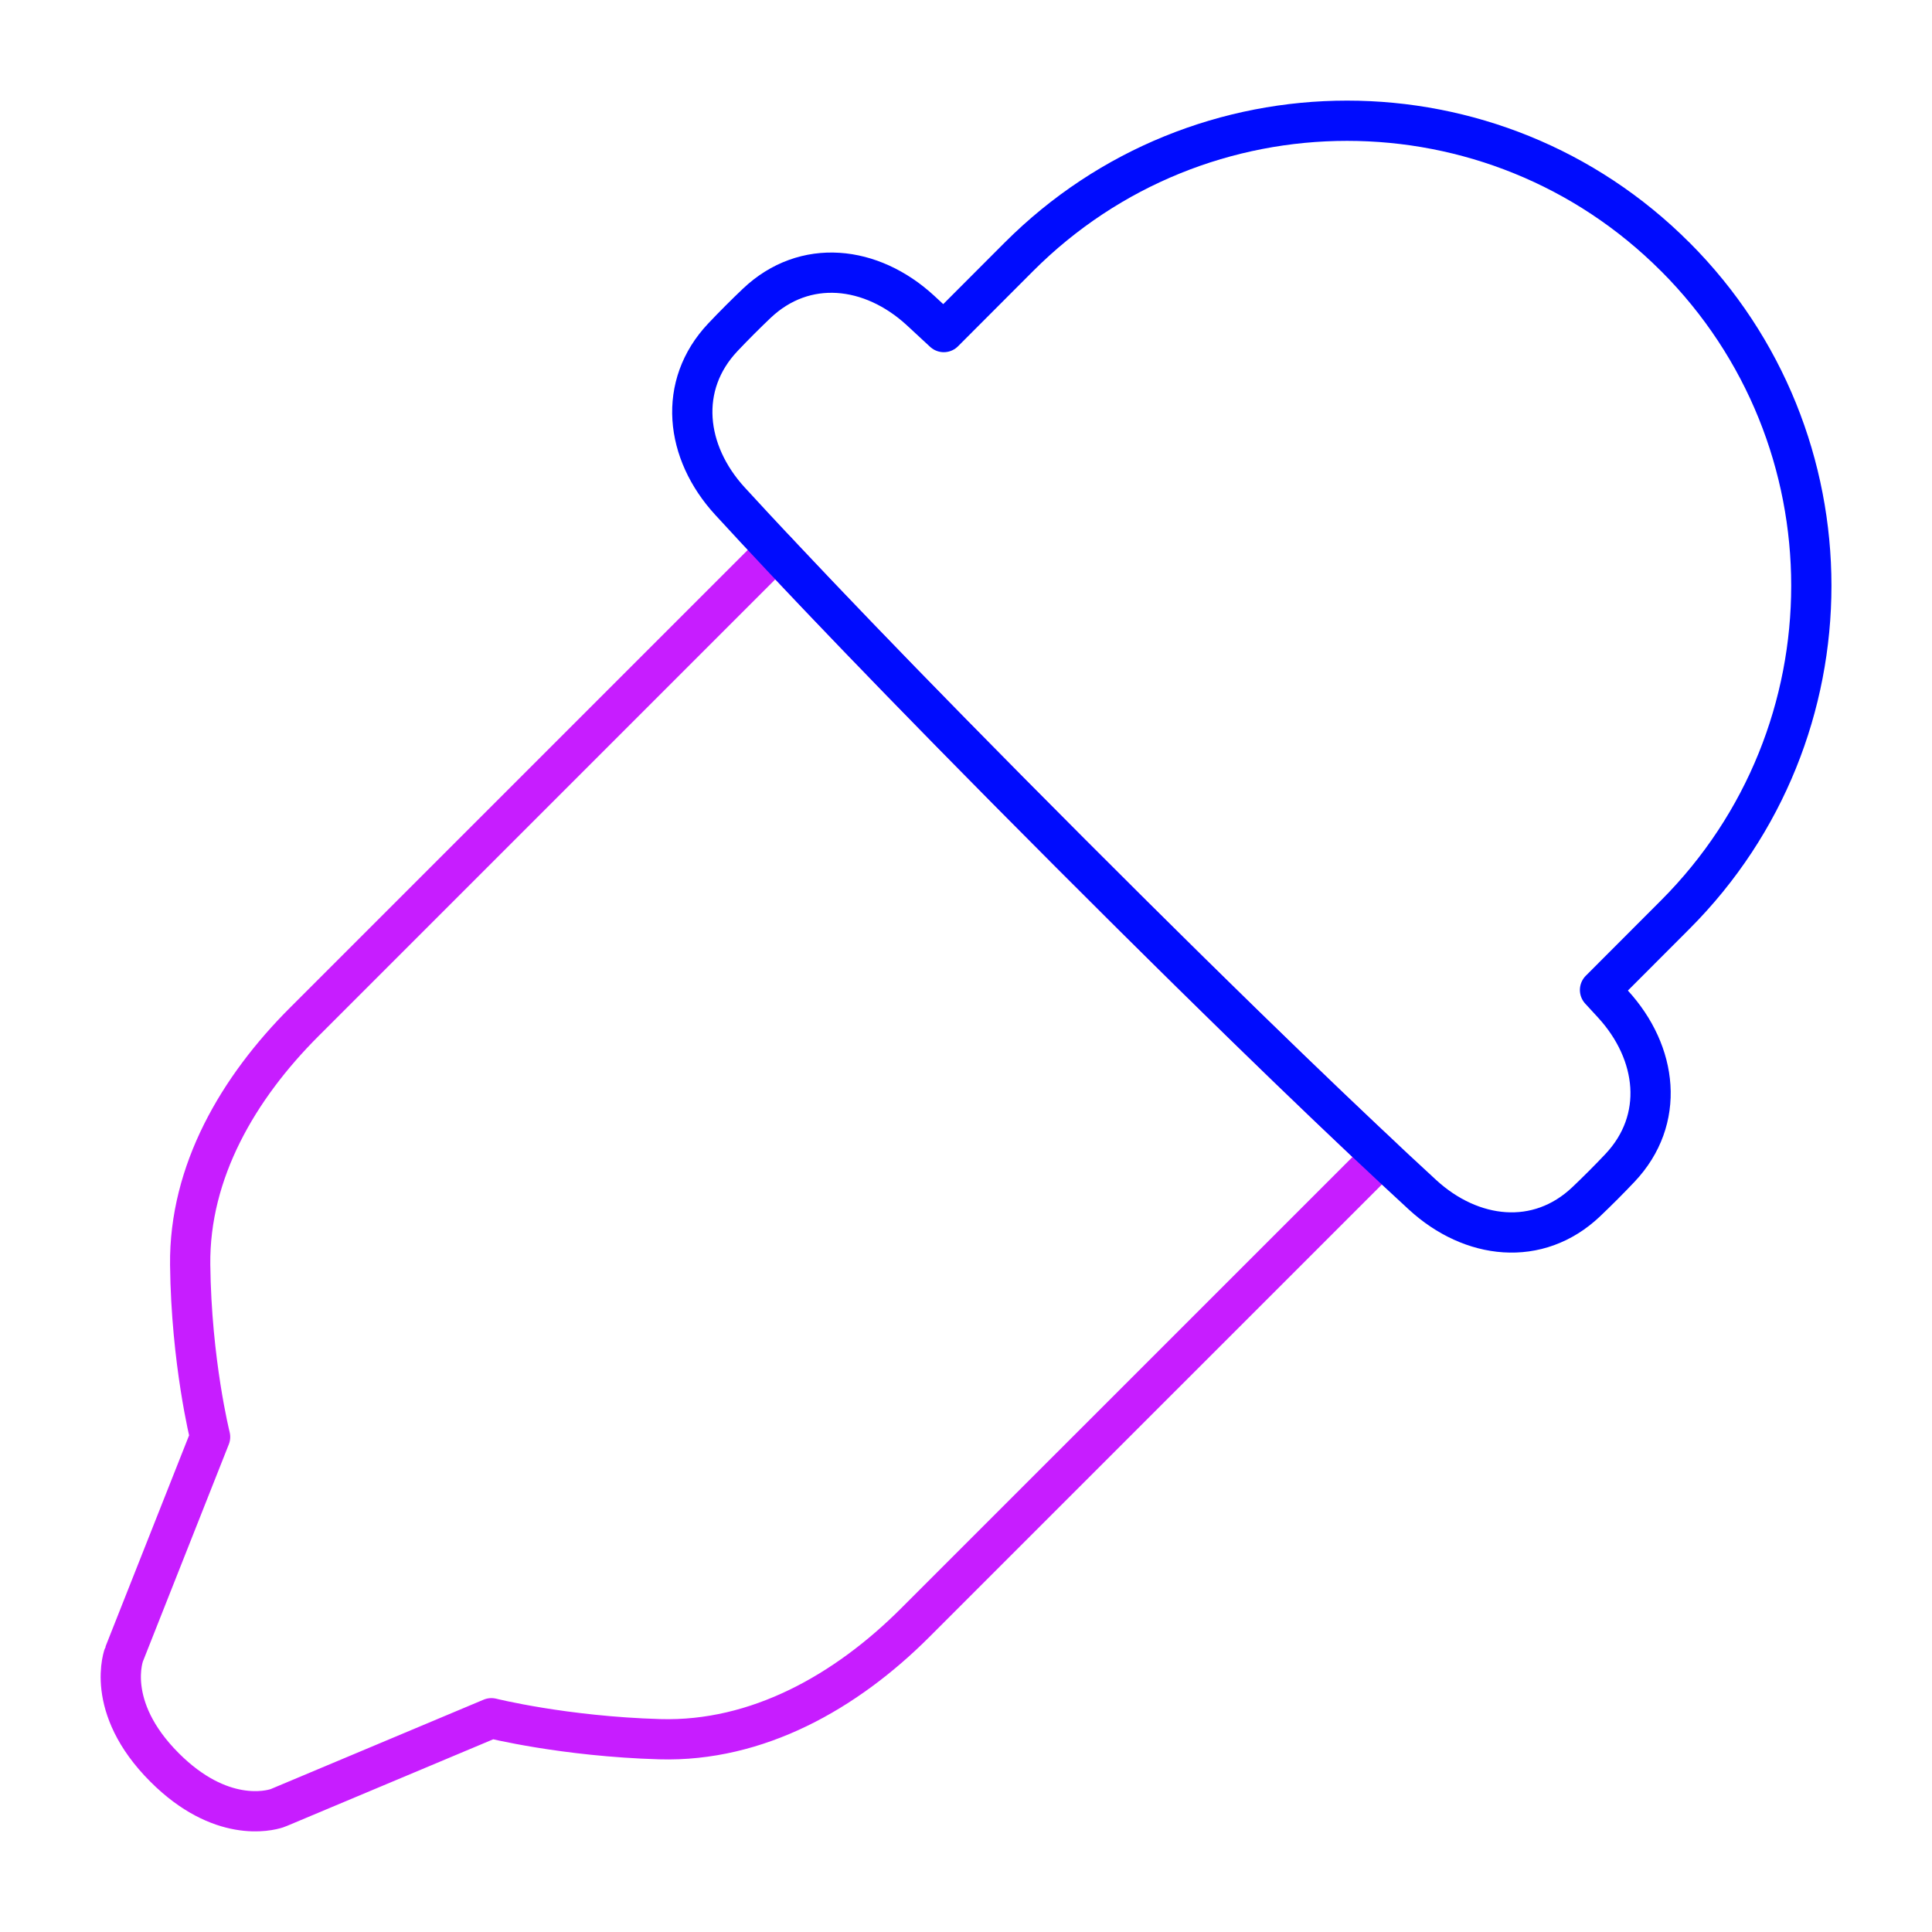 <svg xmlns="http://www.w3.org/2000/svg" fill="none" viewBox="0 0 48 48" id="Color-Picker--Streamline-Plump-Neon">
  <desc>
    Color Picker Streamline Icon: https://streamlinehq.com
  </desc>
  <g id="color-picker--color-colors-design-dropper-eye-eyedrop-eyedropper-painting-picker">
    <path id="Vector" stroke="#c71dff" stroke-linecap="round" stroke-linejoin="round" d="M19.272 13.676c1.571 1.676 3.915 4.11 7.329 7.53 3.553 3.559 6.041 5.956 7.718 7.529L22.737 40.316c-1.716 1.716 -3.919 2.964 -6.344 2.894 -2.383 -0.069 -4.184 -0.521 -4.184 -0.521l-5.277 2.216c-0.018 0.008 -0.036 0.015 -0.055 0.021 -0.195 0.063 -1.399 0.375 -2.788 -1.014 -1.517 -1.517 -1.006 -2.814 -1.004 -2.816L5.22 35.7s-0.468 -1.863 -0.495 -4.276c-0.026 -2.316 1.196 -4.398 2.834 -6.035L19.272 13.676Z" stroke-width="1"></path>
    <path id="Vector_2" stroke="#000cfe" stroke-linecap="round" stroke-linejoin="round" d="M41.623 6.383c-4.504 -4.511 -11.806 -4.511 -16.311 0l-1.864 1.867c-0.208 -0.194 -0.402 -0.373 -0.582 -0.539 -1.214 -1.116 -2.87 -1.309 -4.066 -0.174 -0.135 0.128 -0.276 0.266 -0.425 0.415 -0.149 0.149 -0.286 0.291 -0.414 0.426 -1.133 1.198 -0.94 2.857 0.174 4.072 1.49 1.625 4.104 4.386 8.466 8.755 4.362 4.369 7.119 6.987 8.741 8.479 1.214 1.116 2.87 1.309 4.066 0.174 0.135 -0.128 0.276 -0.266 0.425 -0.415 0.149 -0.149 0.286 -0.291 0.414 -0.426 1.133 -1.198 0.94 -2.857 -0.174 -4.072 -0.102 -0.111 -0.208 -0.227 -0.321 -0.349l1.871 -1.874c4.505 -4.512 4.505 -11.828 -0 -16.34Z" stroke-width="1"></path>
  </g>
</svg>